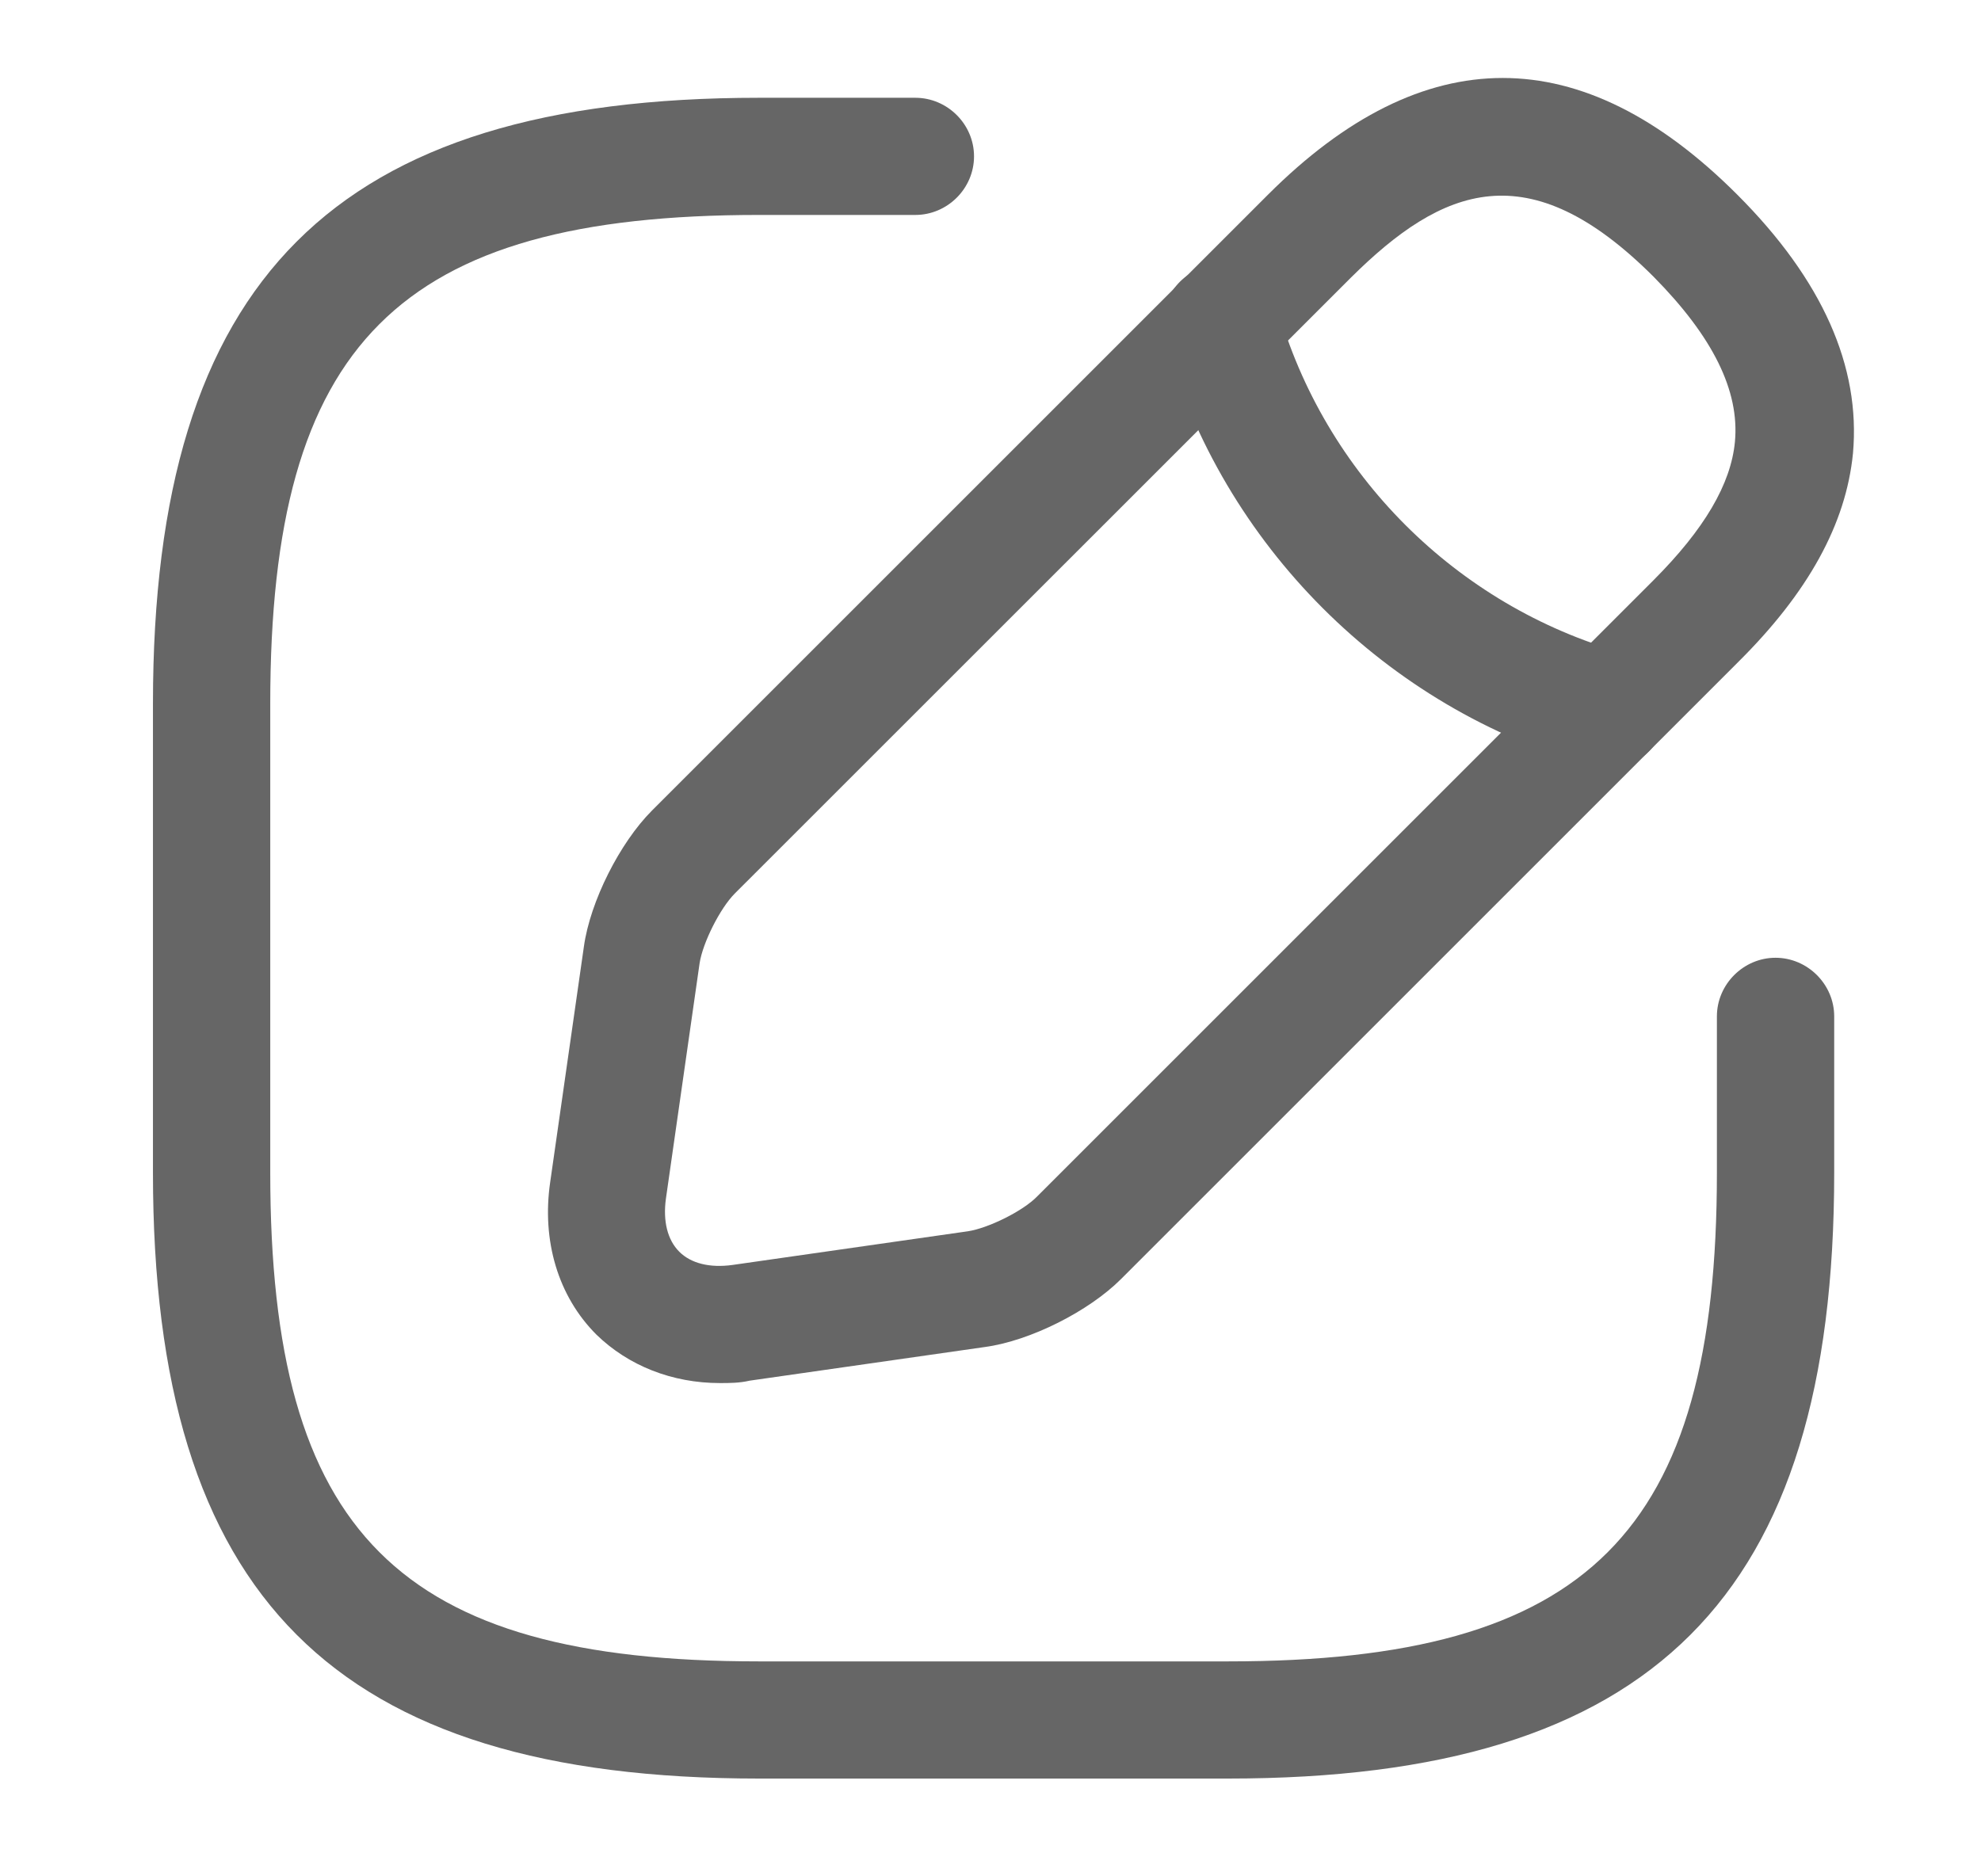 <svg width="19" height="18" viewBox="0 0 19 18" fill="none" xmlns="http://www.w3.org/2000/svg">
<path d="M11.779 17.062H7.279C3.207 17.062 1.467 15.322 1.467 11.25V6.75C1.467 2.678 3.207 0.938 7.279 0.938H8.779C9.087 0.938 9.342 1.192 9.342 1.5C9.342 1.808 9.087 2.062 8.779 2.062H7.279C3.822 2.062 2.592 3.292 2.592 6.75V11.25C2.592 14.707 3.822 15.938 7.279 15.938H11.779C15.237 15.938 16.467 14.707 16.467 11.25V9.75C16.467 9.443 16.722 9.188 17.029 9.188C17.337 9.188 17.592 9.443 17.592 9.75V11.25C17.592 15.322 15.852 17.062 11.779 17.062Z" fill="#666666"/>
<path d="M6.905 13.268C6.447 13.268 6.027 13.102 5.72 12.803C5.352 12.435 5.195 11.902 5.277 11.34L5.6 9.082C5.66 8.648 5.945 8.085 6.252 7.777L12.162 1.867C13.655 0.375 15.17 0.375 16.662 1.867C17.48 2.685 17.847 3.518 17.772 4.35C17.705 5.025 17.345 5.685 16.662 6.36L10.752 12.27C10.445 12.578 9.882 12.863 9.447 12.922L7.19 13.245C7.092 13.268 6.995 13.268 6.905 13.268ZM12.957 2.663L7.047 8.572C6.905 8.715 6.74 9.045 6.71 9.24L6.387 11.498C6.357 11.715 6.402 11.895 6.515 12.008C6.627 12.12 6.807 12.165 7.025 12.135L9.282 11.812C9.477 11.783 9.815 11.617 9.95 11.475L15.86 5.565C16.347 5.077 16.602 4.643 16.64 4.237C16.685 3.75 16.43 3.232 15.86 2.655C14.66 1.455 13.835 1.792 12.957 2.663Z" fill="#666666"/>
<path d="M15.416 7.372C15.364 7.372 15.311 7.365 15.266 7.35C13.293 6.795 11.726 5.228 11.171 3.255C11.088 2.955 11.261 2.647 11.561 2.558C11.861 2.475 12.168 2.647 12.251 2.947C12.701 4.545 13.969 5.813 15.566 6.263C15.866 6.345 16.038 6.66 15.956 6.96C15.889 7.215 15.664 7.372 15.416 7.372Z" fill="#666666"/>
</svg>
